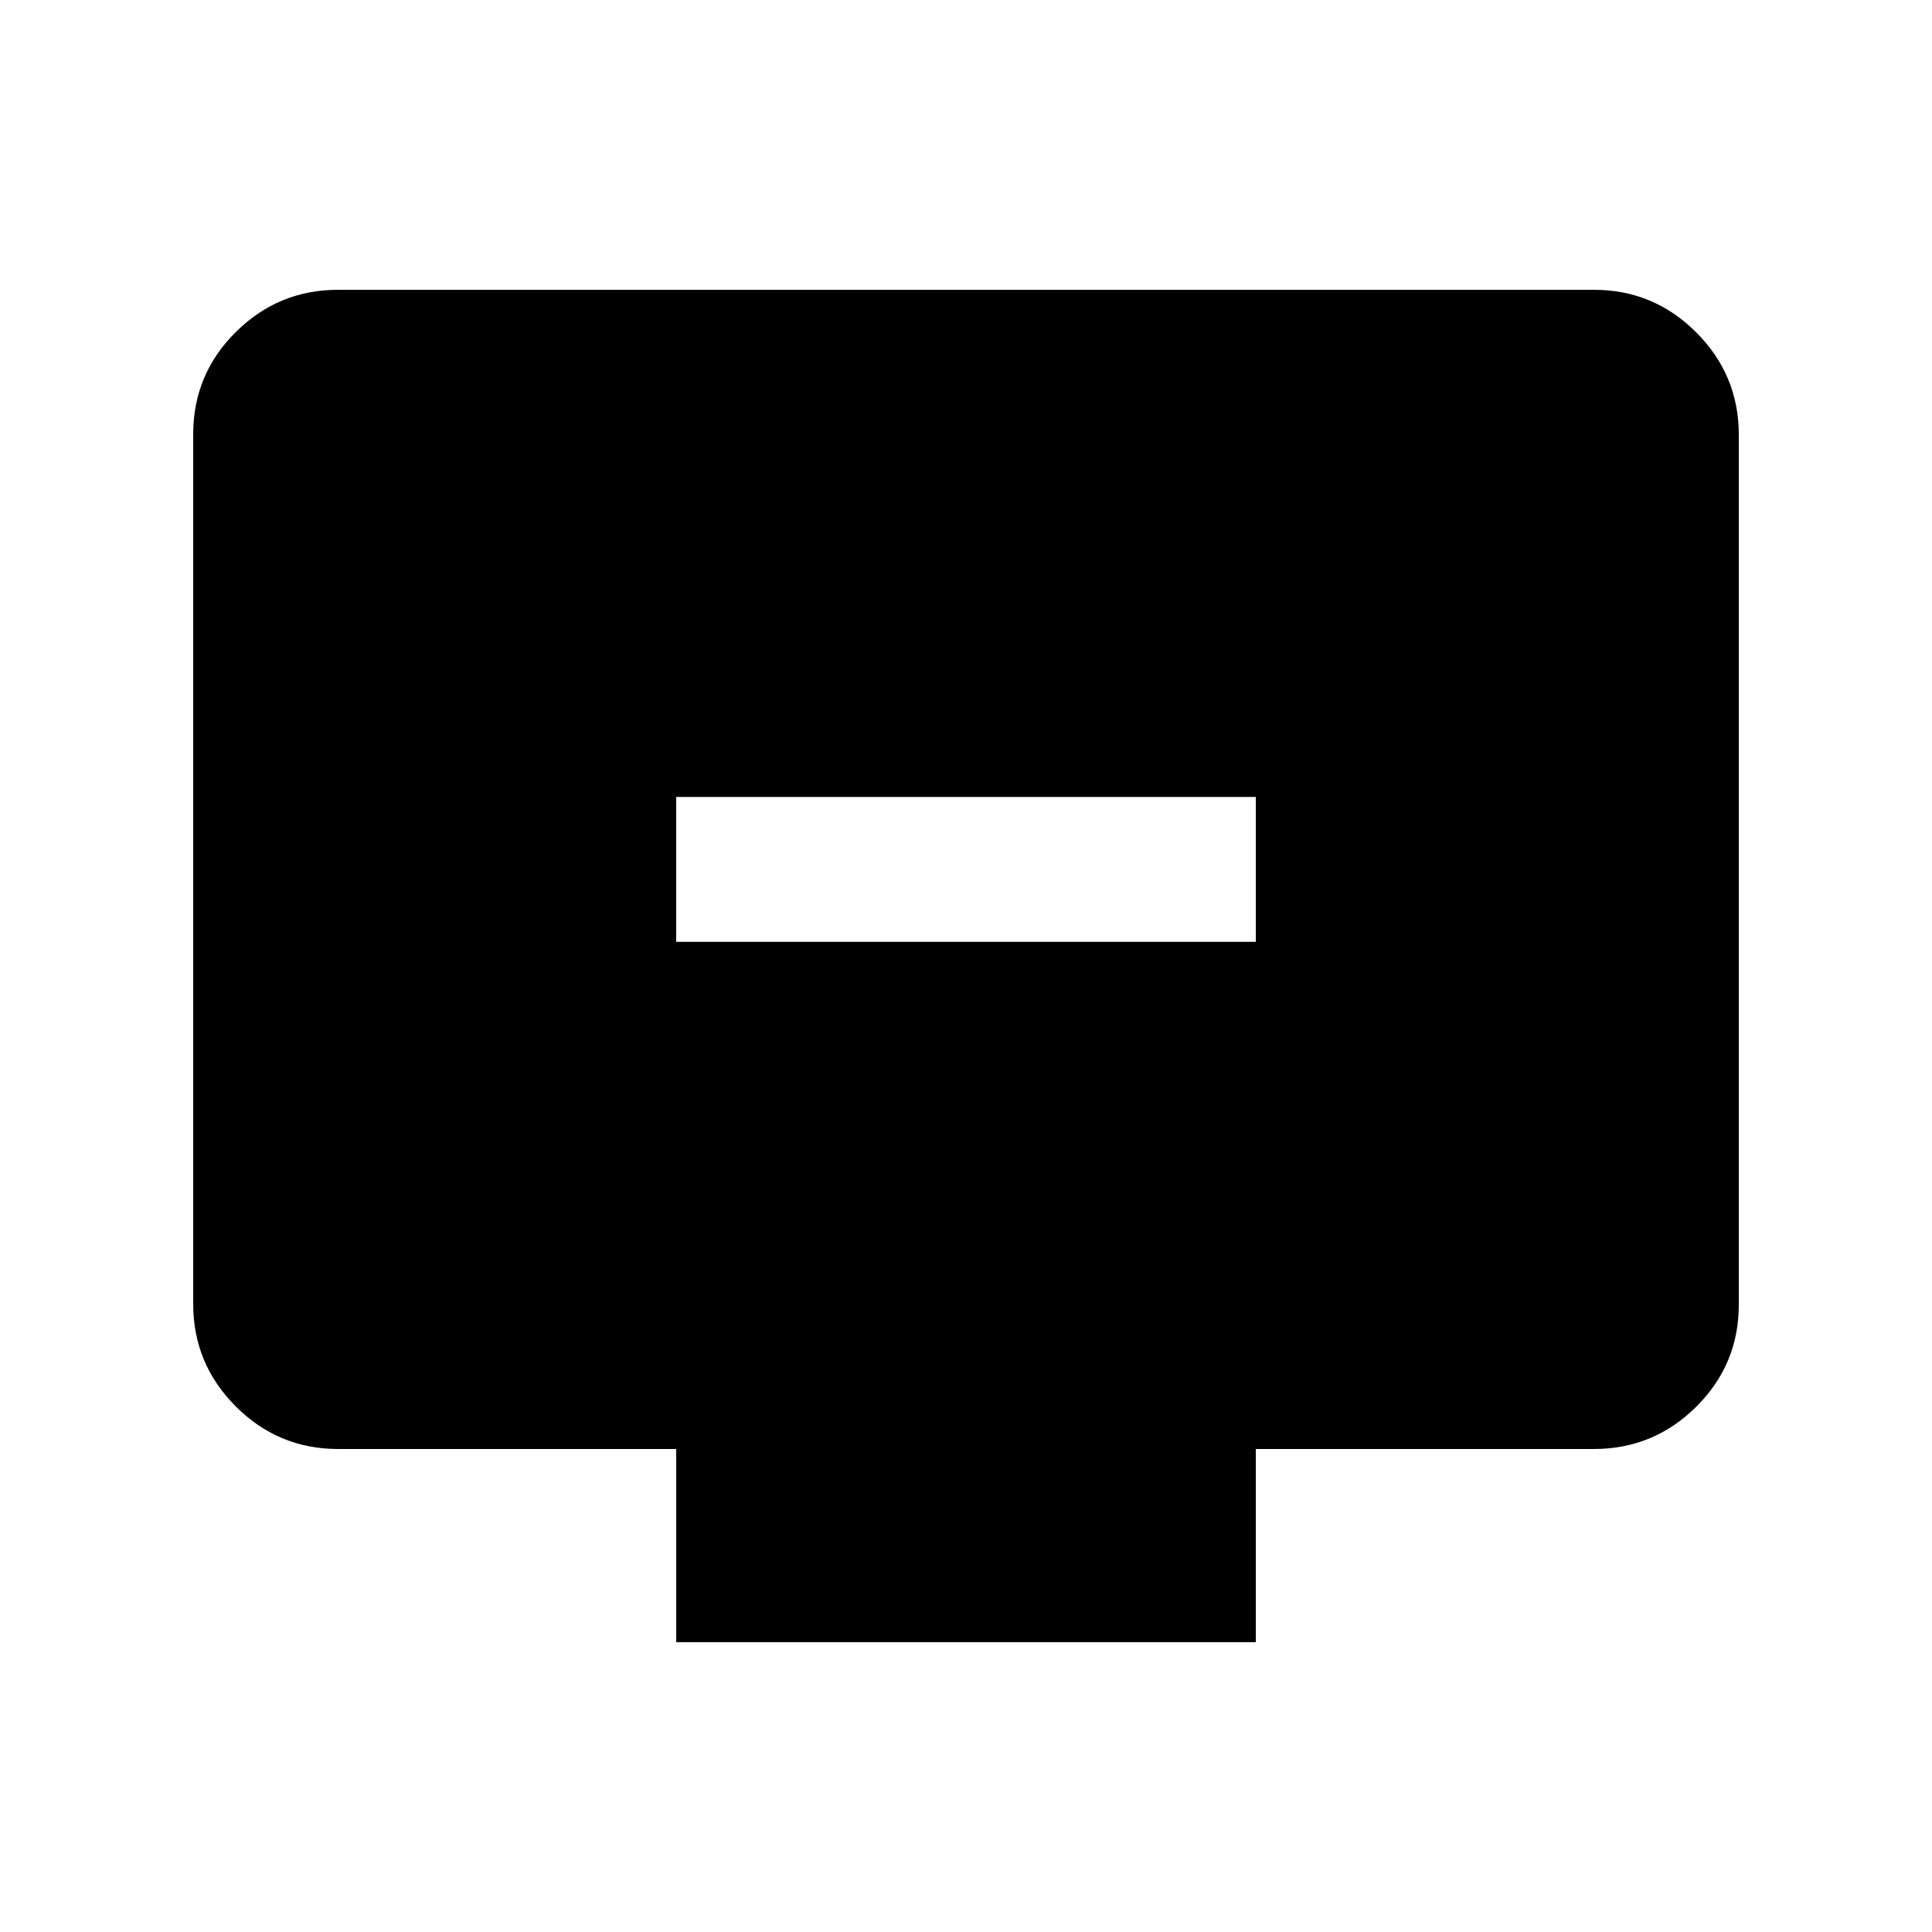 <svg xmlns="http://www.w3.org/2000/svg" height="20" viewBox="0 -960 960 960" width="20"><path d="M336-492h288v-72H336v72Zm0 348v-96H168q-29.7 0-50.85-21.16Q96-282.32 96-312.04v-432.24Q96-774 117.15-795T168-816h624q29.7 0 50.85 21.16Q864-773.68 864-743.96v432.24Q864-282 842.85-261T792-240H624v96H336Z"/></svg>